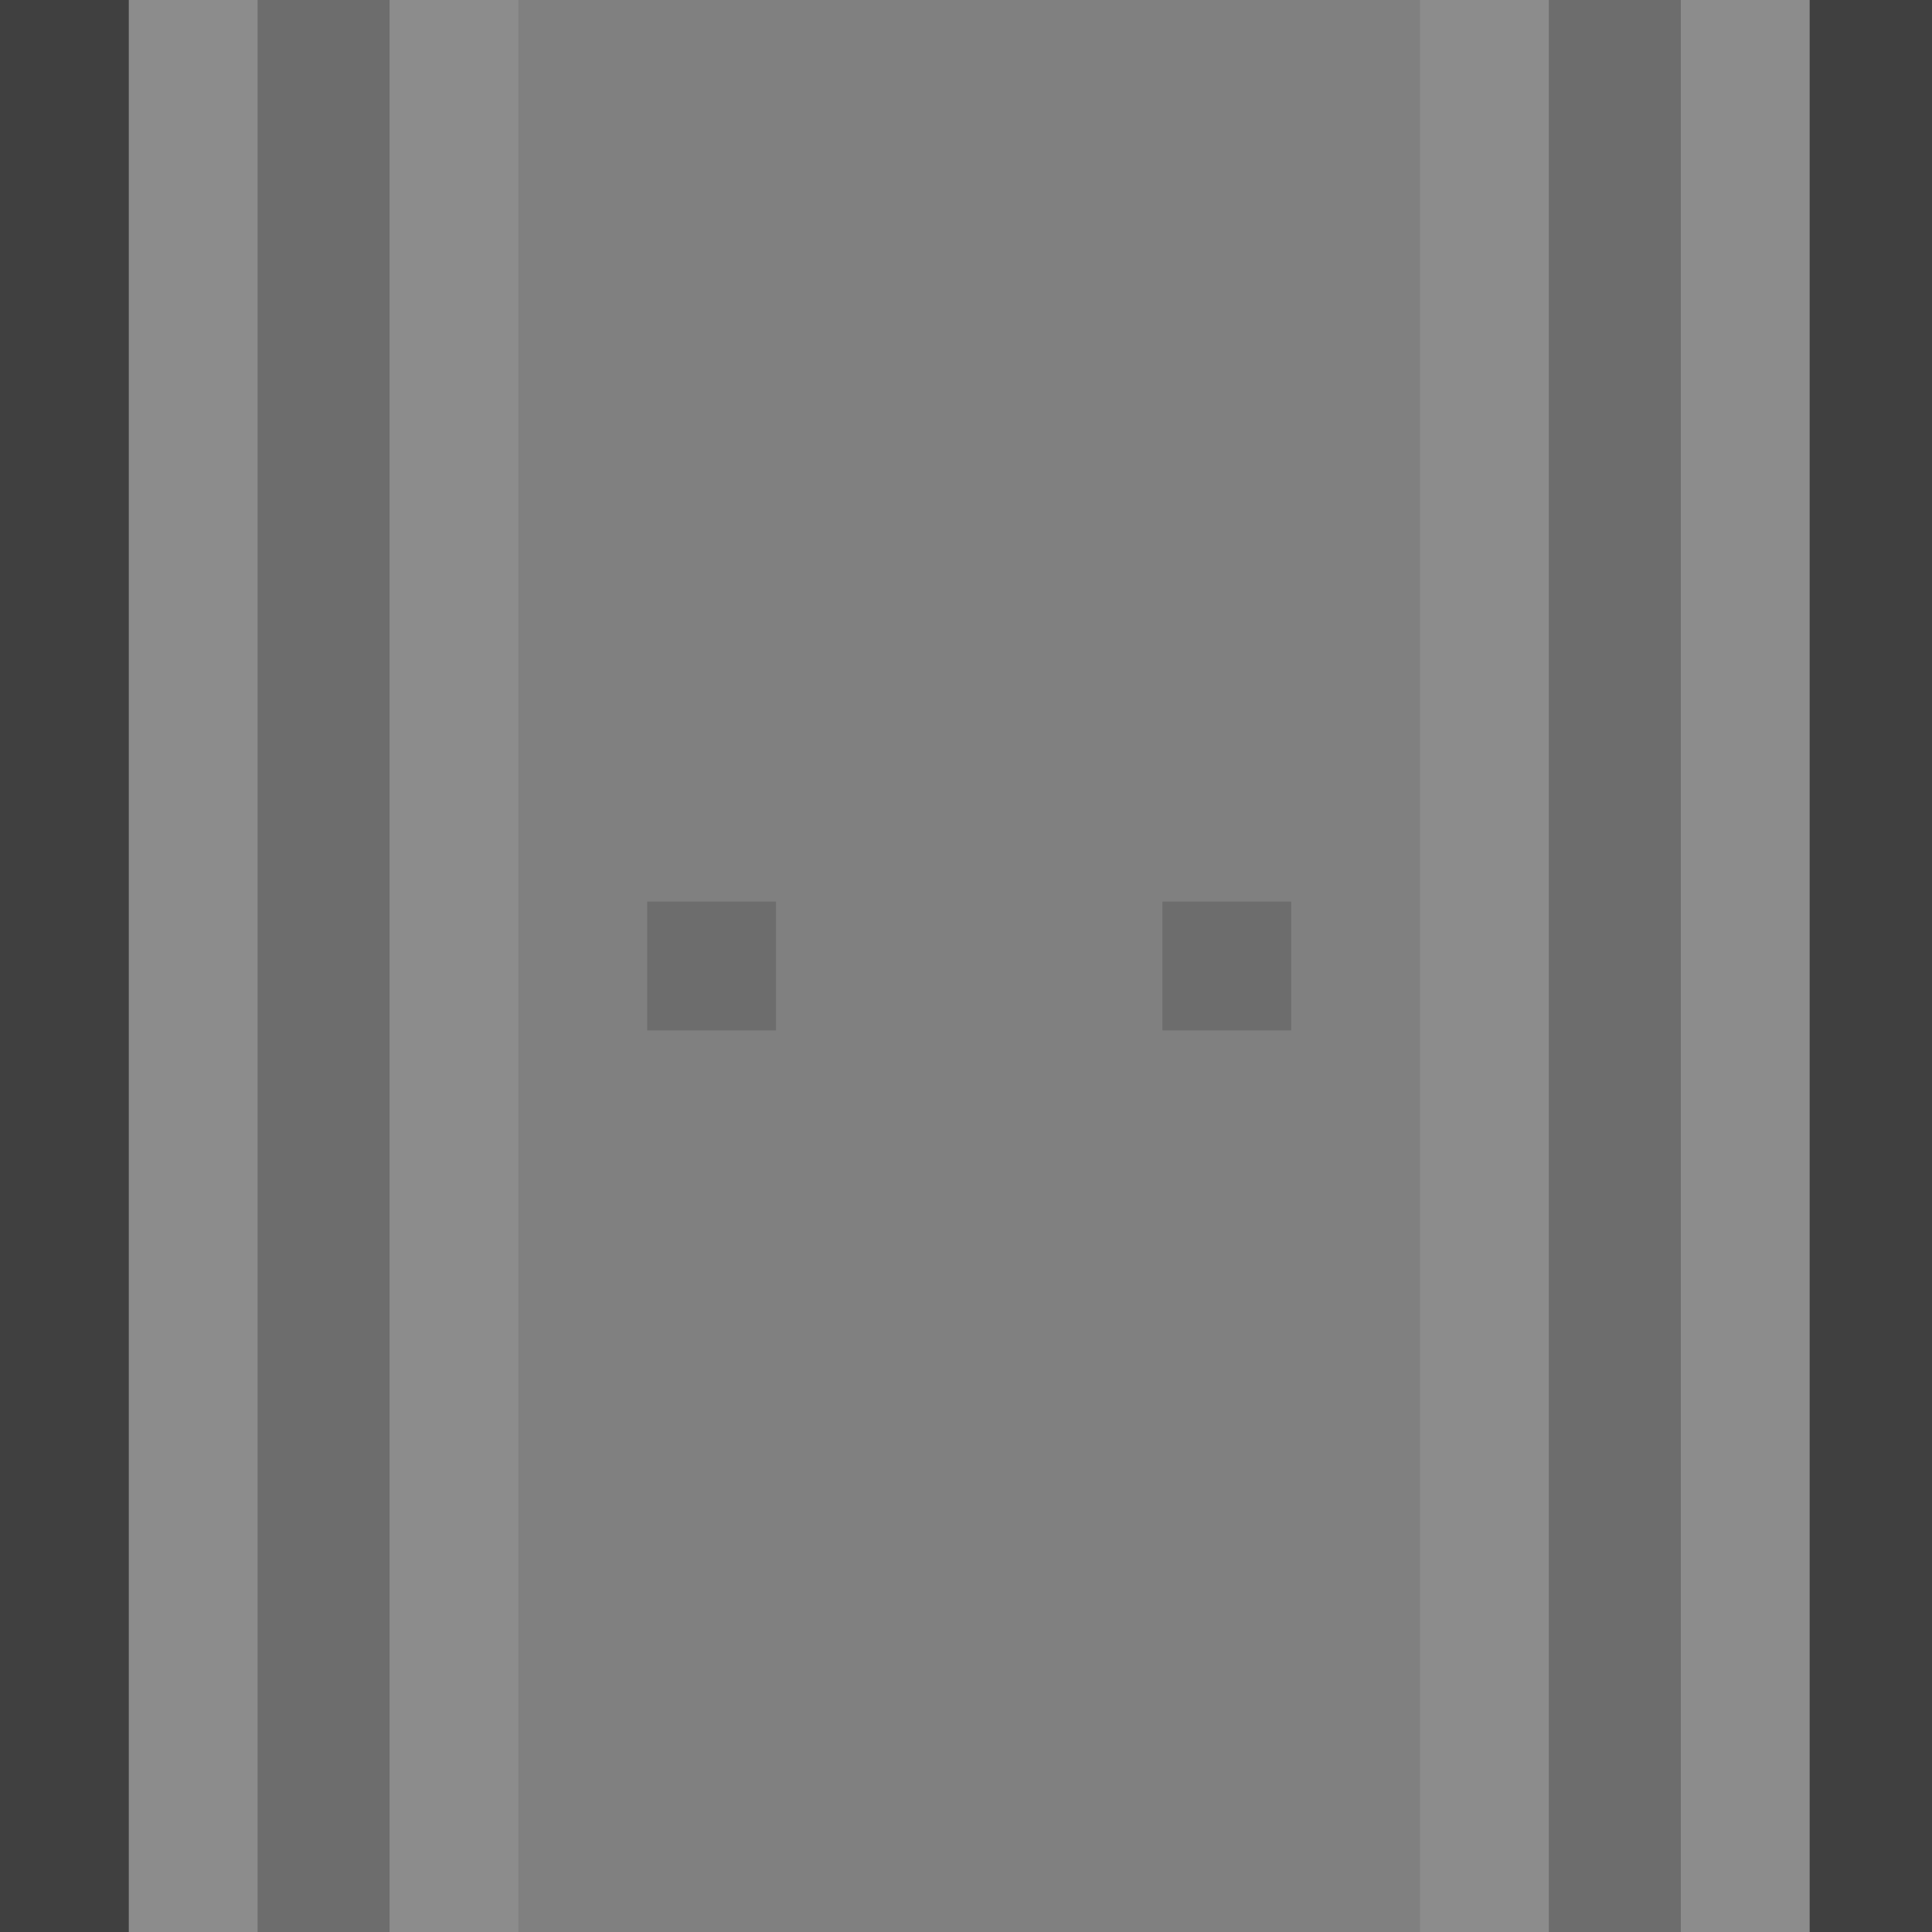
<svg xmlns="http://www.w3.org/2000/svg" version="1.1" xmlns:xlink="http://www.w3.org/1999/xlink" preserveAspectRatio="none" x="0px" y="0px" width="30px" height="30px" viewBox="0 0 30 30">
<rect x="0" y="0" width="30" height="30" fill="#808080" stroke="none"/>
<defs>
<g id="Layer0_0_FILL">
<path fill="#000000" fill-opacity="0.149" stroke="none" d="
M 20.05 14
L 18.05 14 18.05 16 20.05 16 20.05 14
M 12.05 14
L 10.05 14 10.05 16 12.05 16 12.05 14
M 6.05 0
L 4 0 4 30 6.05 30 6.05 0
M 26.1 0
L 24.05 0 24.05 30 26.1 30 26.1 0 Z"/>

<path fill="#000000" fill-opacity="0.498" stroke="none" d="
M 2 0
L 0 0 0 30 2 30 2 0
M 30.1 0
L 28.1 0 28.1 30 30.1 30 30.1 0 Z"/>

<path fill="#FFFFFF" fill-opacity="0.098" stroke="none" d="
M 8.05 0
L 6.05 0 6.05 30 8.05 30 8.05 0
M 4 0
L 2 0 2 30 4 30 4 0
M 28.1 0
L 26.1 0 26.1 30 28.1 30 28.1 0
M 24.05 0
L 22.05 0 22.05 30 24.05 30 24.05 0 Z"/>
</g>
</defs>

<g transform="matrix( 1, 0, 0, 1, 0,0) ">
<use xlink:href="#Layer0_0_FILL"/>
</g>
</svg>

